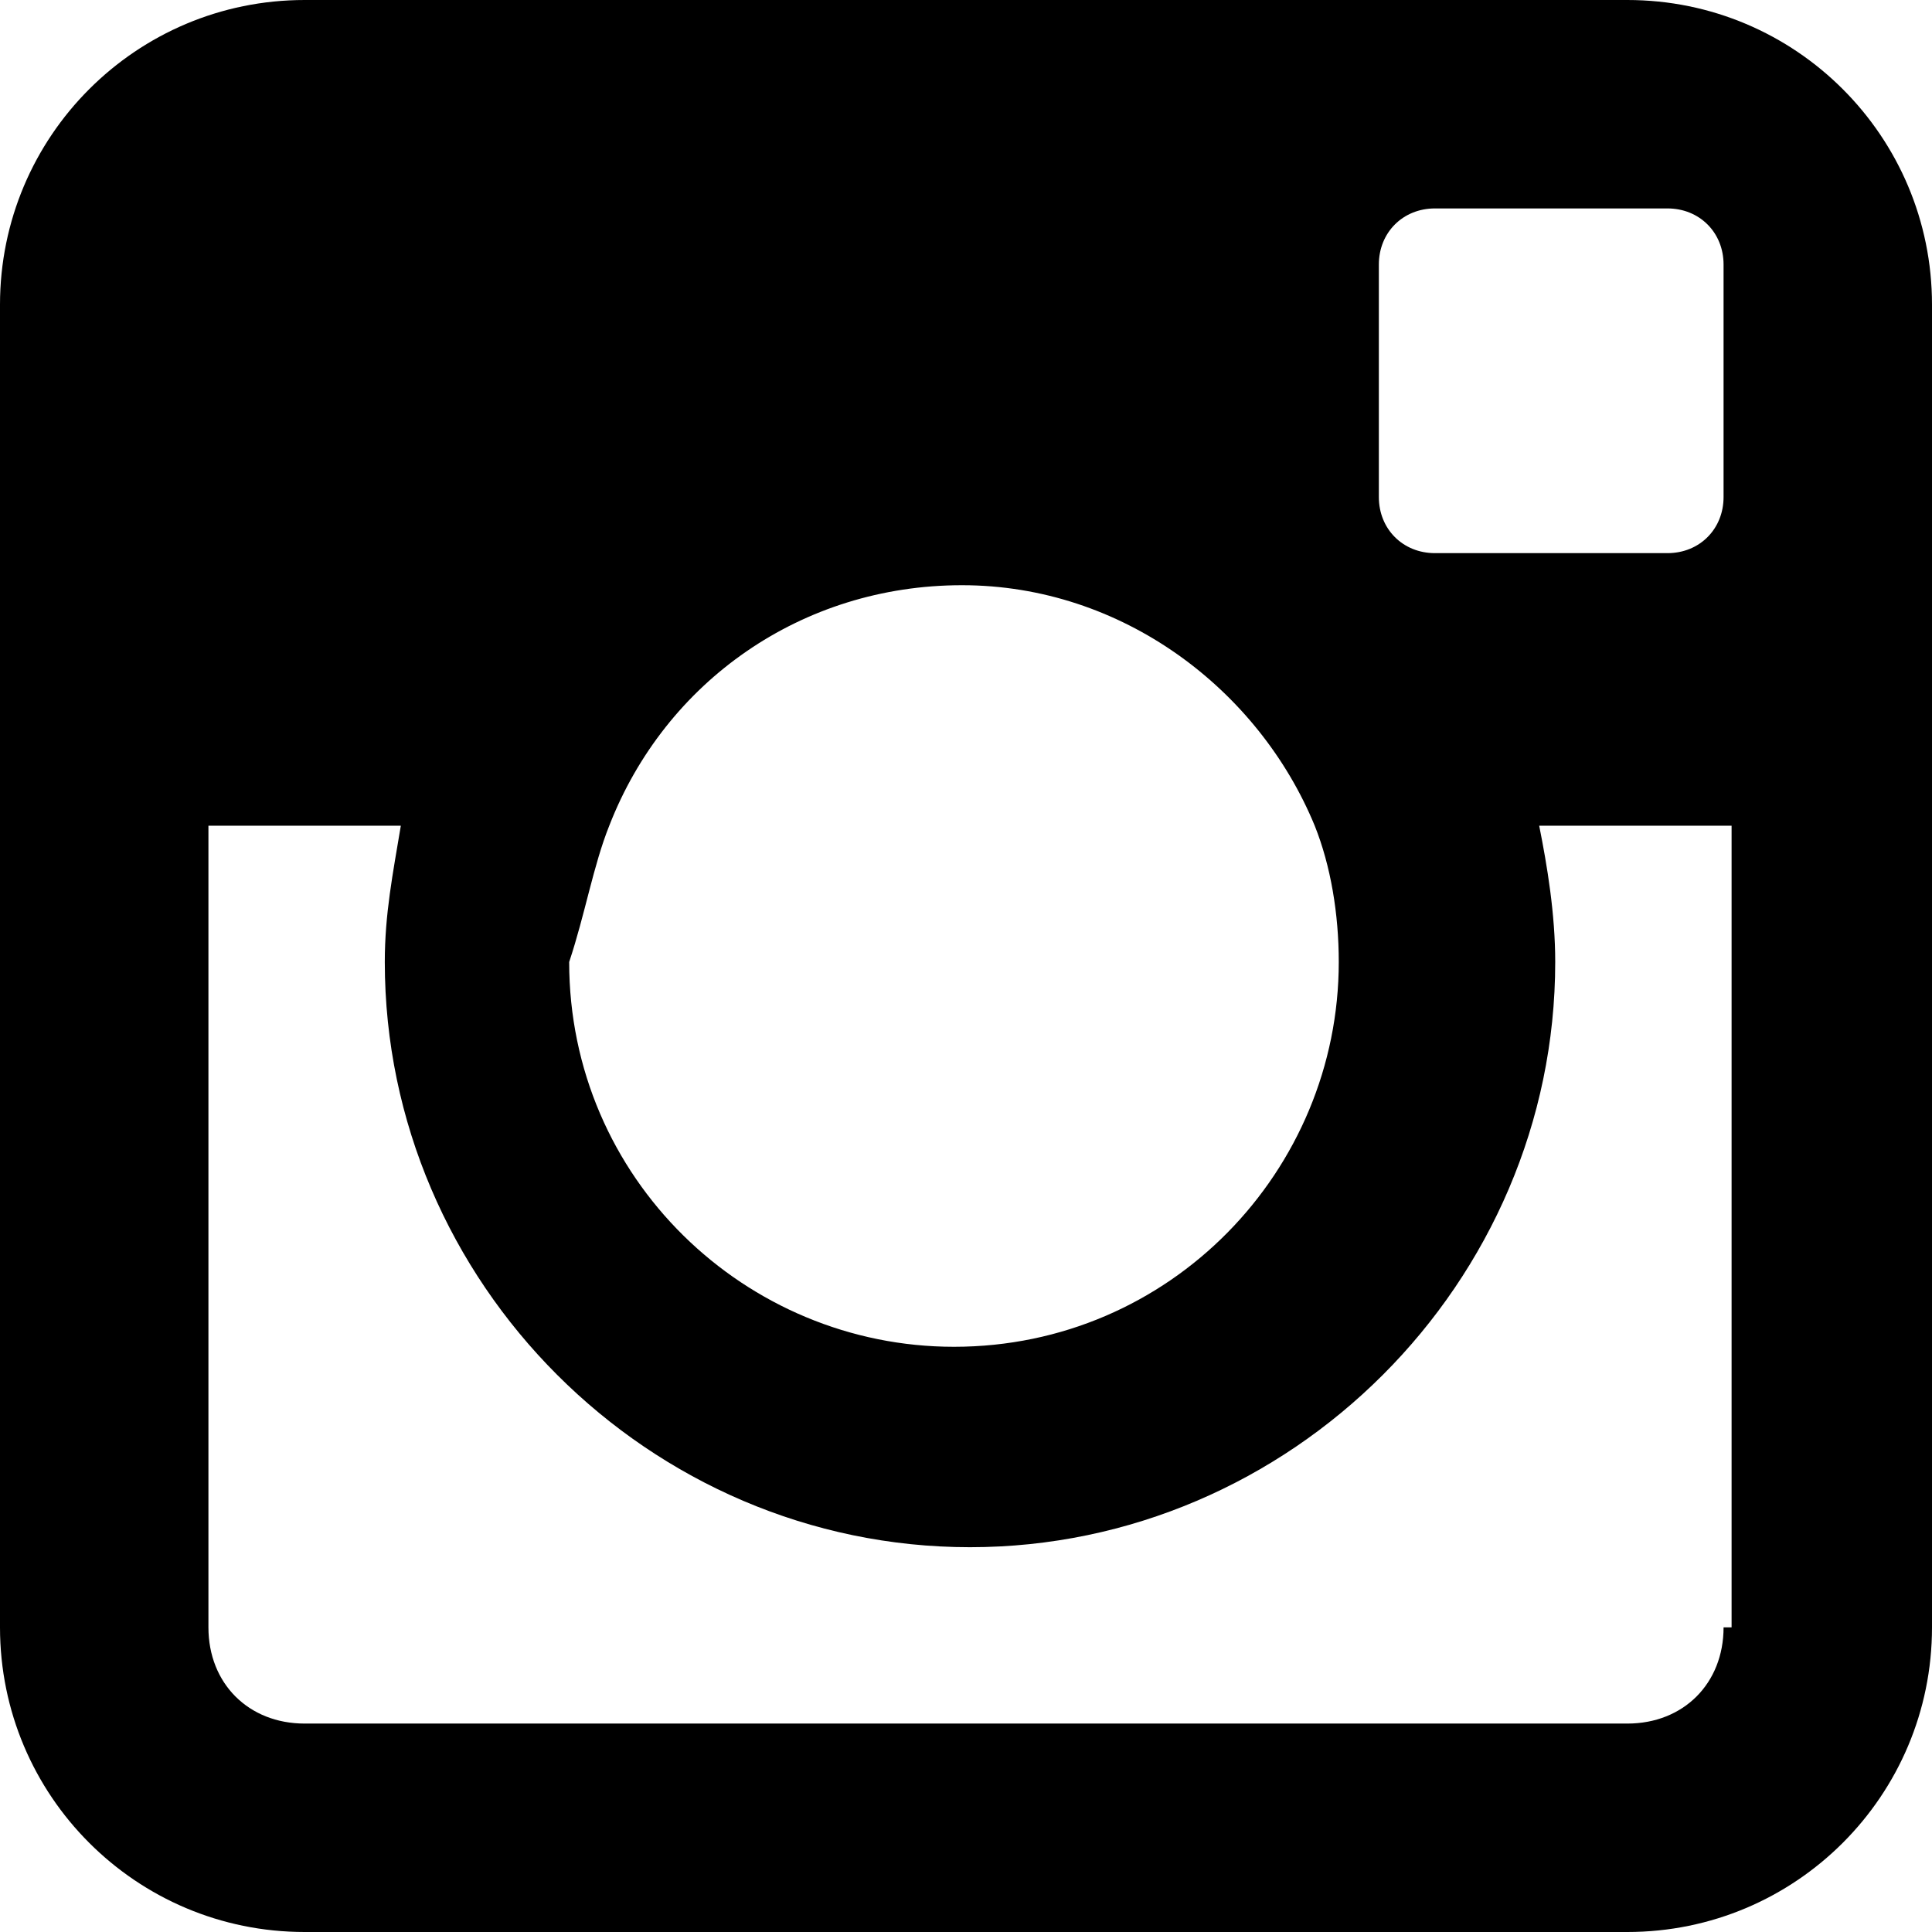 <?xml version="1.0" encoding="UTF-8" standalone="no"?>
<svg
   xmlns:dc="http://purl.org/dc/elements/1.1/"
   xmlns:cc="http://creativecommons.org/ns#"
   xmlns:rdf="http://www.w3.org/1999/02/22-rdf-syntax-ns#"
   xmlns:svg="http://www.w3.org/2000/svg"
   xmlns="http://www.w3.org/2000/svg"
   height="24.1"
   width="24.1"
   xml:space="preserve"
   viewBox="0 0 24.1 24.1"
   y="0px"
   x="0px"
   id="Layer_1"
   version="1.1"><defs
     id="defs3387" /><style
     id="style3379"
     type="text/css">
	.st0{fill-rule:evenodd;clip-rule:evenodd;}
</style><g
     transform="translate(-298.7,-219.8)"
     id="g3381"><path
       style="clip-rule:evenodd;fill-rule:evenodd"
       id="path3383"
       d="m 319,219.8 -16.5,0 c -2.1,0 -3.8,1.7 -3.8,3.8 l 0,16.5 c 0,2.1 1.7,3.8 3.8,3.8 l 16.5,0 c 2.1,0 3.8,-1.7 3.8,-3.8 l 0,-16.5 c 0,-2.1 -1.7,-3.8 -3.8,-3.8 z m -3.1,3.3 c 0,-0.4 0.3,-0.7 0.7,-0.7 l 2.9,0 c 0.4,0 0.7,0.3 0.7,0.7 l 0,2.9 c 0,0.4 -0.3,0.7 -0.7,0.7 l -2.9,0 c -0.4,0 -0.7,-0.3 -0.7,-0.7 l 0,-2.9 z m -9.6,7 c 0.7,-1.8 2.4,-3 4.4,-3 2,0 3.7,1.3 4.4,3 0.2,0.5 0.3,1.1 0.3,1.7 0,2.6 -2.1,4.8 -4.8,4.8 -2.6,0 -4.8,-2.1 -4.8,-4.8 0.2,-0.6 0.3,-1.2 0.5,-1.7 z m 13.9,10 c 0,0.7 -0.5,1.2 -1.2,1.2 l -16.5,0 c -0.7,0 -1.2,-0.5 -1.2,-1.2 l 0,-10 2.4,0 c -0.1,0.6 -0.2,1.1 -0.2,1.7 0,4 3.3,7.3 7.3,7.3 4,0 7.3,-3.3 7.3,-7.3 0,-0.6 -0.1,-1.2 -0.2,-1.7 l 2.4,0 0,10 z"
        /></g></svg>